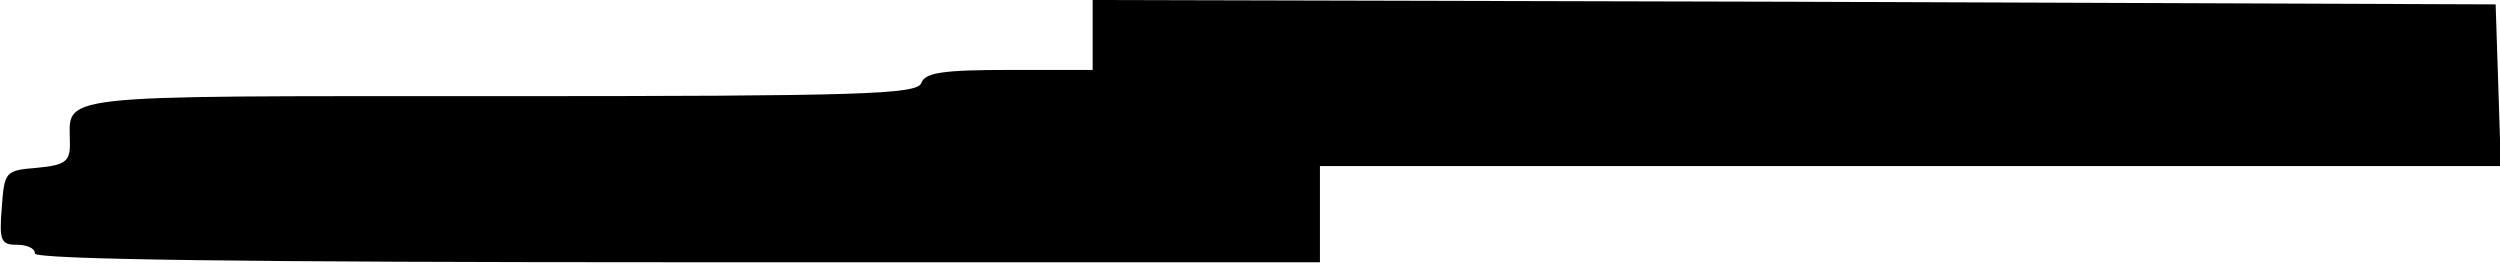 <?xml version="1.0" standalone="no"?>
<!DOCTYPE svg PUBLIC "-//W3C//DTD SVG 20010904//EN"
 "http://www.w3.org/TR/2001/REC-SVG-20010904/DTD/svg10.dtd">
<svg version="1.0" xmlns="http://www.w3.org/2000/svg"
 width="286pt" height="31pt" viewBox="0 0 286 31"
 preserveAspectRatio="xMidYMid meet">
<g transform="translate(0,31) scale(0.1,-0.1)"
fill="#000000" stroke="none">
<path d="M1250 270 l0 -40 -95 0 c-76 0 -97 -3 -101 -15 -5 -13 -68 -15 -484
-15 -521 0 -490 3 -490 -55 0 -20 -6 -24 -38 -27 -36 -3 -37 -4 -40 -46 -3
-37 -1 -42 17 -42 12 0 21 -4 21 -10 0 -7 252 -10 735 -10 l735 0 0 55 0 55
675 0 676 0 -3 93 -3 92 -802 3 -803 2 0 -40z"/>
</g>
</svg>
